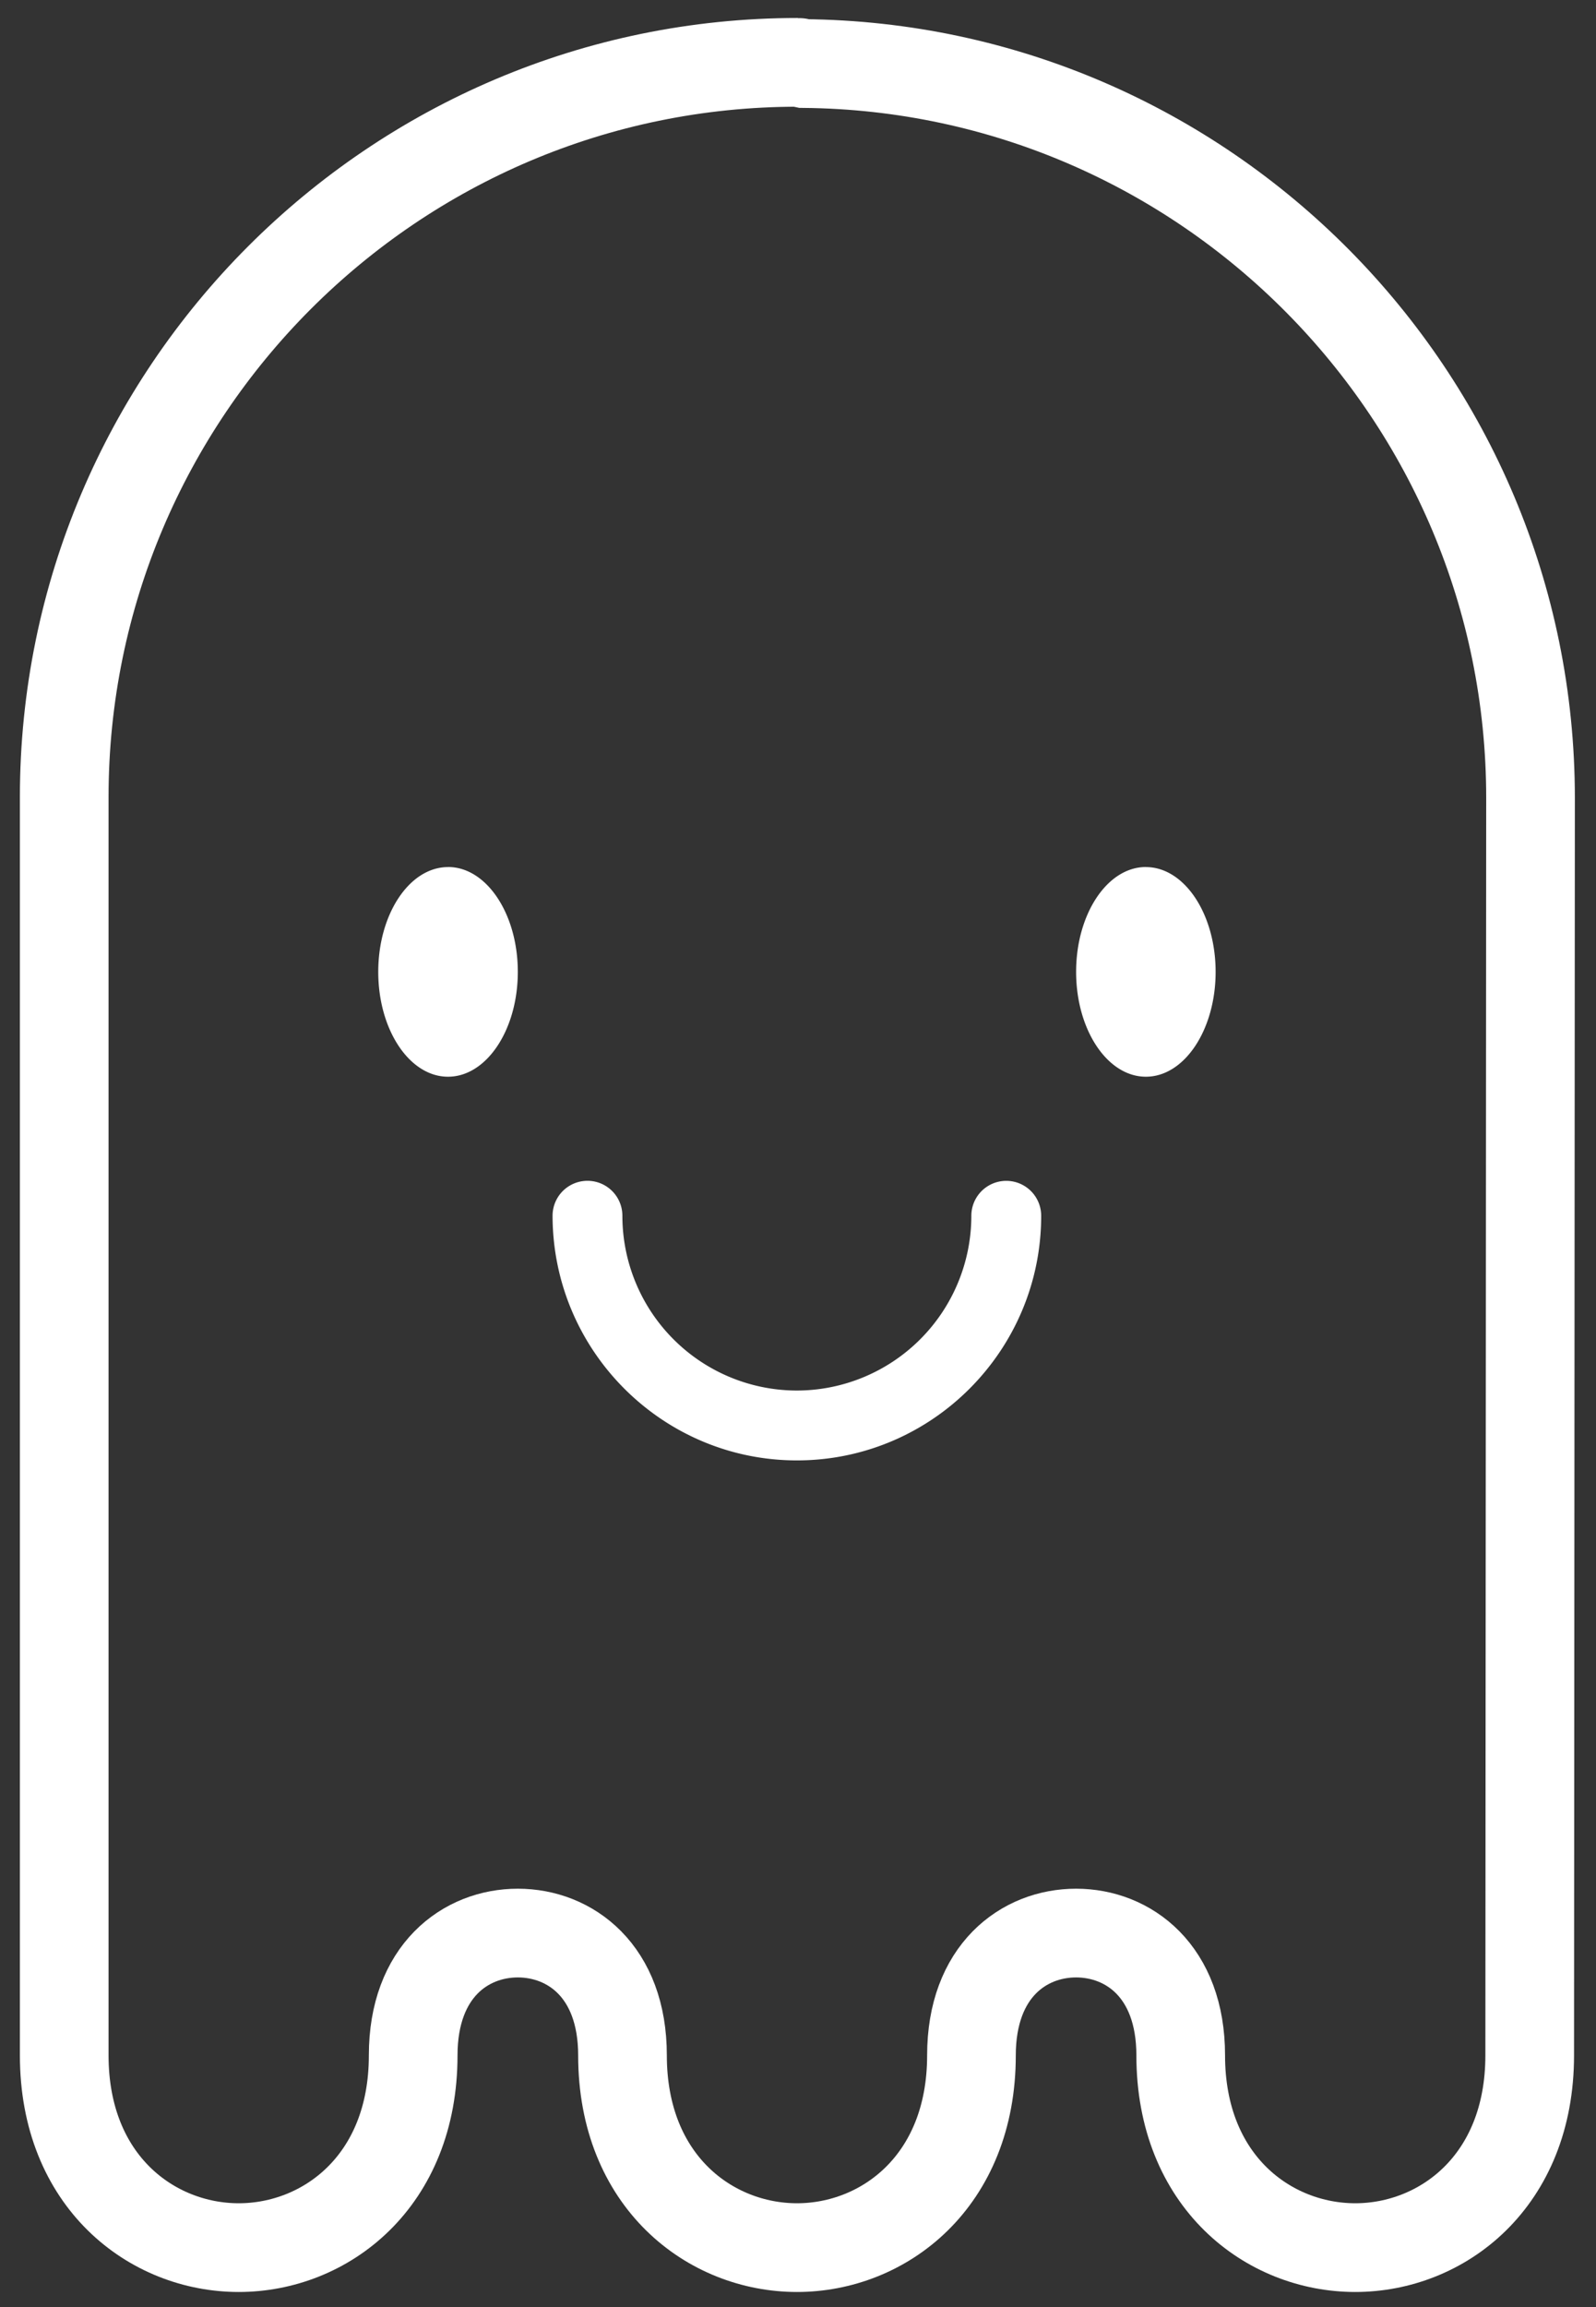 <svg width="54" height="78" viewBox="0 0 54 78" xmlns="http://www.w3.org/2000/svg"><rect x="0" y="0" width="54" height="78" fill="#333333" stroke="none"/><g fill="none" fill-rule="evenodd"><path d="M26.993 2.108c-13.684 0-24.82 11.145-24.82 24.842v42.54c0 4.268 2.97 6.5 5.904 6.5 2.934 0 5.903-2.233 5.903-6.5 0-2.857 1.778-4.135 3.54-4.135 1.764 0 3.542 1.278 3.542 4.135 0 4.268 2.97 6.5 5.904 6.5 2.934 0 5.903-2.233 5.903-6.5 0-2.857 1.777-4.135 3.54-4.135 1.763 0 3.54 1.278 3.54 4.135 0 4.268 2.97 6.5 5.905 6.5 2.934 0 5.903-2.233 5.903-6.5l.028-42.512c0-13.624-11.017-24.71-24.6-24.83-.065-.012-.123-.04-.193-.04z" stroke="#FFF" stroke-width="3"/><path d="M15.16 29.315c-1.305 0-2.362 1.587-2.362 3.544s1.057 3.544 2.36 3.544c1.305 0 2.362-1.587 2.362-3.545s-1.057-3.545-2.36-3.545M38.77 29.315c1.304 0 2.36 1.587 2.36 3.544s-1.056 3.544-2.36 3.544c-1.303 0-2.36-1.587-2.36-3.545s1.057-3.545 2.36-3.545M26.964 49.375c4.557 0 8.264-3.71 8.264-8.27a1.18 1.18 0 0 0-2.363 0 5.912 5.912 0 0 1-5.903 5.908 5.91 5.91 0 0 1-5.904-5.91 1.18 1.18 0 0 0-2.362 0c.005 4.56 3.712 8.272 8.268 8.272" fill="#FFF"/></g></svg>